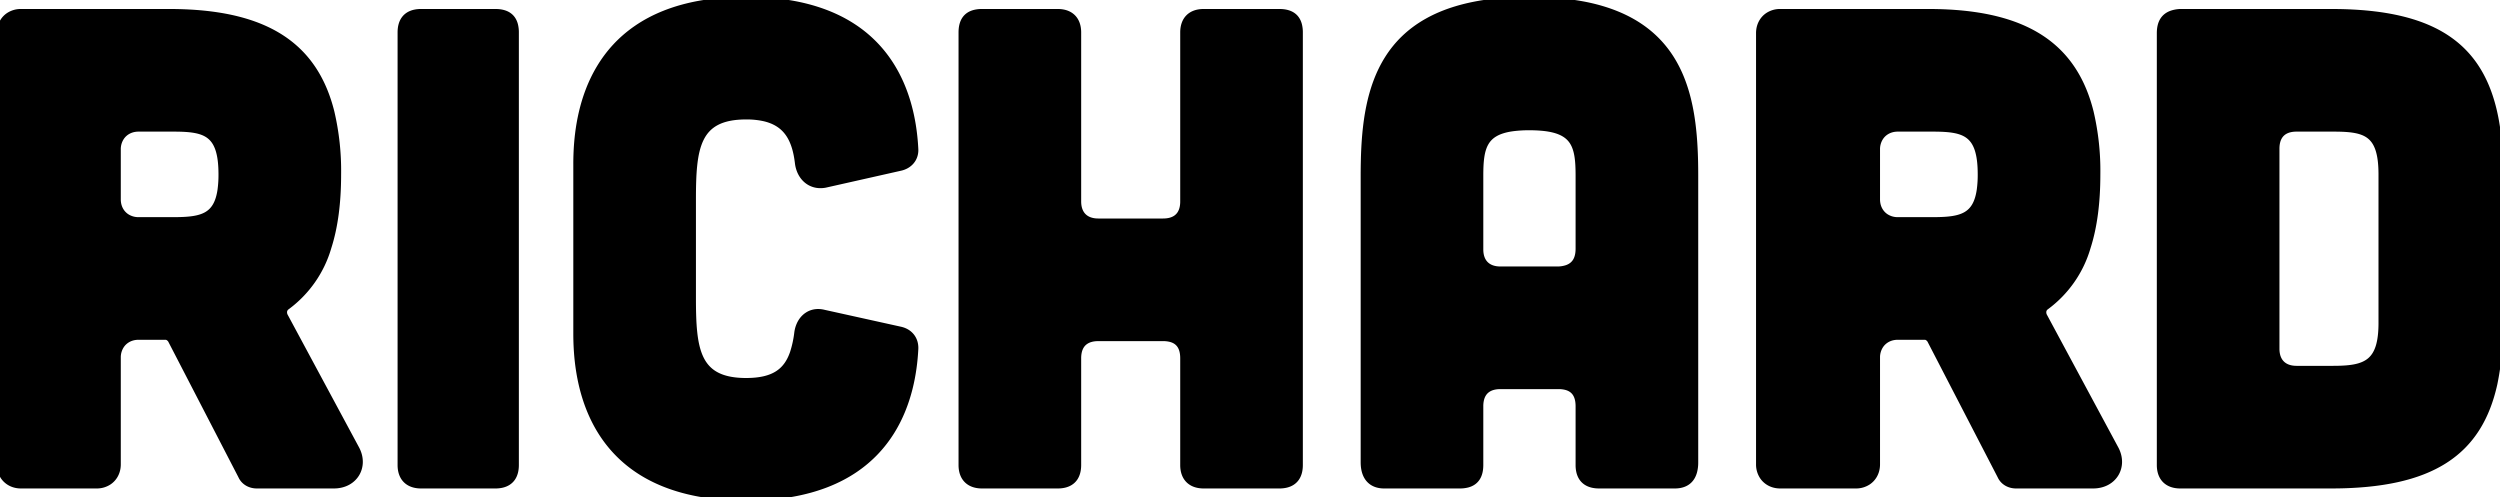 <svg width="369.905" height="73.603" viewBox="0 0 369.905 73.603" xmlns="http://www.w3.org/2000/svg"><g id="svgGroup" stroke-linecap="round" fill-rule="evenodd" font-size="9pt" stroke="#000" stroke-width="0.25mm" fill="#000" style="stroke:#000;stroke-width:0.25mm;fill:#000"><path d="M 159.5 4.802 L 159.5 29.802 C 159.5 31.702 160.6 32.802 162.5 32.802 L 172.1 32.802 C 173.749 32.802 174.719 32.054 175.008 30.727 A 4.346 4.346 0 0 0 175.1 29.802 L 175.1 4.802 C 175.1 2.902 176.2 1.802 178.1 1.802 L 189.3 1.802 C 190.887 1.802 191.845 2.432 192.172 3.691 A 4.42 4.42 0 0 1 192.3 4.802 L 192.3 68.802 C 192.3 70.379 191.611 71.405 190.233 71.708 A 4.346 4.346 0 0 1 189.3 71.802 L 178.1 71.802 C 176.2 71.802 175.1 70.702 175.1 68.802 L 175.1 53.002 C 175.1 51.415 174.471 50.458 173.211 50.13 A 4.42 4.42 0 0 0 172.1 50.002 L 162.5 50.002 C 160.923 50.002 159.897 50.691 159.594 52.069 A 4.346 4.346 0 0 0 159.5 53.002 L 159.5 68.802 C 159.5 70.379 158.811 71.405 157.433 71.708 A 4.346 4.346 0 0 1 156.5 71.802 L 145.3 71.802 C 143.4 71.802 142.3 70.702 142.3 68.802 L 142.3 4.802 C 142.3 3.215 142.93 2.258 144.189 1.93 A 4.42 4.42 0 0 1 145.3 1.802 L 156.5 1.802 C 158.4 1.802 159.5 2.902 159.5 4.802 Z M 133.2 48.802 L 121.9 46.302 A 3.575 3.575 0 0 0 121.318 46.205 C 119.953 46.096 118.838 46.854 118.299 48.114 A 4.319 4.319 0 0 0 118 49.202 A 15.714 15.714 0 0 1 117.362 52.184 C 116.439 54.909 114.568 56.402 110.4 56.402 C 103 56.402 102.5 51.702 102.5 44.002 L 102.5 29.602 C 102.5 21.902 103 17.202 110.4 17.202 A 12.158 12.158 0 0 1 112.976 17.449 C 116.405 18.194 117.69 20.593 118.1 24.202 C 118.393 26.253 119.926 27.636 121.954 27.327 A 4.019 4.019 0 0 0 122.1 27.302 L 133.2 24.802 C 134.529 24.517 135.408 23.511 135.408 22.212 A 2.952 2.952 0 0 0 135.4 22.002 A 32.237 32.237 0 0 0 135.03 18.496 C 133.748 10.631 128.764 0.002 110.4 0.002 A 38.867 38.867 0 0 0 103.681 0.548 C 87.946 3.31 85.624 15.868 85.337 22.543 A 40.792 40.792 0 0 0 85.3 24.302 L 85.3 49.302 C 85.3 55.27 86.445 70.315 104.189 73.141 A 39.504 39.504 0 0 0 110.4 73.602 A 38.825 38.825 0 0 0 117.164 73.048 C 132.433 70.346 135.047 58.412 135.4 51.702 A 3.379 3.379 0 0 0 135.408 51.477 C 135.408 50.186 134.644 49.225 133.464 48.87 A 3.356 3.356 0 0 0 133.2 48.802 Z M 25 1.802 L 3.1 1.802 A 3.198 3.198 0 0 0 1.328 2.308 C 0.614 2.778 0.136 3.544 0.025 4.477 A 3.59 3.59 0 0 0 0 4.902 L 0 68.702 A 3.198 3.198 0 0 0 0.507 70.474 C 0.976 71.188 1.742 71.666 2.675 71.777 A 3.59 3.59 0 0 0 3.1 71.802 L 14.3 71.802 A 3.198 3.198 0 0 0 16.072 71.296 C 16.787 70.826 17.264 70.06 17.375 69.127 A 3.59 3.59 0 0 0 17.4 68.702 L 17.4 52.902 A 3.198 3.198 0 0 1 17.907 51.13 C 18.376 50.415 19.142 49.938 20.075 49.827 A 3.59 3.59 0 0 1 20.5 49.802 L 24.5 49.802 A 0.832 0.832 0 0 1 24.963 49.956 A 1.264 1.264 0 0 1 25.3 50.302 L 35.7 70.402 C 36.1 71.302 37 71.802 38 71.802 L 49.4 71.802 C 52.487 71.802 54.087 69.025 52.718 66.434 A 4.769 4.769 0 0 0 52.7 66.402 L 42.1 46.702 A 1.413 1.413 0 0 1 42.015 46.395 C 41.954 46.005 42.083 45.64 42.4 45.402 A 16.715 16.715 0 0 0 48.57 36.569 C 49.544 33.529 50 29.943 50 25.802 A 38.124 38.124 0 0 0 49.007 16.587 C 46.672 7.255 40.089 2.509 27.923 1.875 A 56.257 56.257 0 0 0 25 1.802 Z M 285.3 1.802 L 263.4 1.802 A 3.198 3.198 0 0 0 261.628 2.308 C 260.914 2.778 260.436 3.544 260.325 4.477 A 3.59 3.59 0 0 0 260.3 4.902 L 260.3 68.702 A 3.198 3.198 0 0 0 260.807 70.474 C 261.276 71.188 262.042 71.666 262.975 71.777 A 3.59 3.59 0 0 0 263.4 71.802 L 274.6 71.802 A 3.198 3.198 0 0 0 276.372 71.296 C 277.087 70.826 277.564 70.06 277.675 69.127 A 3.59 3.59 0 0 0 277.7 68.702 L 277.7 52.902 A 3.198 3.198 0 0 1 278.207 51.13 C 278.676 50.415 279.442 49.938 280.375 49.827 A 3.59 3.59 0 0 1 280.8 49.802 L 284.8 49.802 A 0.832 0.832 0 0 1 285.263 49.956 A 1.264 1.264 0 0 1 285.6 50.302 L 296 70.402 C 296.4 71.302 297.3 71.802 298.3 71.802 L 309.7 71.802 C 312.787 71.802 314.387 69.025 313.018 66.434 A 4.769 4.769 0 0 0 313 66.402 L 302.4 46.702 A 1.413 1.413 0 0 1 302.315 46.395 C 302.254 46.005 302.383 45.64 302.7 45.402 A 16.715 16.715 0 0 0 308.87 36.569 C 309.844 33.529 310.3 29.943 310.3 25.802 A 38.124 38.124 0 0 0 309.307 16.587 C 306.972 7.255 300.389 2.509 288.223 1.875 A 56.257 56.257 0 0 0 285.3 1.802 Z M 247.8 71.802 L 236.6 71.802 C 235.023 71.802 233.997 71.113 233.694 69.735 A 4.346 4.346 0 0 1 233.6 68.802 L 233.6 60.102 C 233.6 58.515 232.971 57.558 231.711 57.23 A 4.42 4.42 0 0 0 230.6 57.102 L 222 57.102 C 220.423 57.102 219.397 57.791 219.094 59.169 A 4.346 4.346 0 0 0 219 60.102 L 219 68.802 C 219 70.389 218.371 71.346 217.111 71.674 A 4.42 4.42 0 0 1 216 71.802 L 204.8 71.802 C 202.962 71.802 201.872 70.678 201.804 68.612 A 6.343 6.343 0 0 1 201.8 68.402 L 201.8 26.002 A 95.085 95.085 0 0 1 201.823 23.867 C 202.067 12.977 204.569 2.086 221.144 0.267 A 47.317 47.317 0 0 1 226.3 0.002 A 41.899 41.899 0 0 1 234.552 0.742 C 248.352 3.521 250.549 13.694 250.778 23.867 A 95.085 95.085 0 0 1 250.8 26.002 L 250.8 68.402 A 5.327 5.327 0 0 1 250.648 69.736 C 250.354 70.867 249.638 71.555 248.498 71.747 A 4.211 4.211 0 0 1 247.8 71.802 Z M 319.6 4.902 L 319.6 68.802 C 319.6 70.702 320.7 71.802 322.6 71.802 L 344.9 71.802 C 359.819 71.802 366.803 66.953 369.051 56.756 A 42.35 42.35 0 0 0 369.9 47.702 L 369.9 25.802 C 369.9 9.402 363.7 1.802 344.9 1.802 L 322.6 1.802 A 4.557 4.557 0 0 0 321.395 2.01 C 320.199 2.406 319.6 3.355 319.6 4.902 Z M 76.3 4.802 L 76.3 68.802 C 76.3 70.379 75.611 71.405 74.233 71.708 A 4.346 4.346 0 0 1 73.3 71.802 L 62.3 71.802 C 60.4 71.802 59.3 70.702 59.3 68.802 L 59.3 4.802 C 59.3 3.153 60.048 2.184 61.376 1.894 A 4.346 4.346 0 0 1 62.3 1.802 L 73.3 1.802 C 74.887 1.802 75.845 2.432 76.172 3.691 A 4.42 4.42 0 0 1 76.3 4.802 Z M 336.8 51.602 L 336.8 22.002 C 336.8 20.353 337.548 19.384 338.876 19.094 A 4.346 4.346 0 0 1 339.8 19.002 L 345.2 19.002 C 350 19.002 352.4 19.602 352.4 25.802 L 352.4 47.802 C 352.4 53.626 350.139 54.551 345.616 54.6 A 38.266 38.266 0 0 1 345.2 54.602 L 339.8 54.602 C 337.9 54.602 336.8 53.502 336.8 51.602 Z M 219 26.002 L 219 36.902 C 219 38.802 220.1 39.902 222 39.902 L 230.6 39.902 A 4.557 4.557 0 0 0 231.806 39.694 C 233.002 39.297 233.6 38.349 233.6 36.802 L 233.6 26.002 C 233.6 21.723 233.044 19.351 228.248 18.887 A 20.301 20.301 0 0 0 226.3 18.802 A 18.604 18.604 0 0 0 223.852 18.944 C 219.517 19.524 219 21.877 219 26.002 Z M 25.6 32.602 L 20.5 32.602 A 3.198 3.198 0 0 1 18.728 32.096 C 18.014 31.626 17.536 30.86 17.425 29.927 A 3.59 3.59 0 0 1 17.4 29.502 L 17.4 22.102 A 3.198 3.198 0 0 1 17.907 20.33 C 18.376 19.615 19.142 19.138 20.075 19.027 A 3.59 3.59 0 0 1 20.5 19.002 L 25.6 19.002 C 30.4 19.002 32.8 19.602 32.8 25.802 A 16.365 16.365 0 0 1 32.658 28.099 C 32.098 32.018 29.886 32.567 26.022 32.6 A 49.03 49.03 0 0 1 25.6 32.602 Z M 285.9 32.602 L 280.8 32.602 A 3.198 3.198 0 0 1 279.028 32.096 C 278.314 31.626 277.836 30.86 277.725 29.927 A 3.59 3.59 0 0 1 277.7 29.502 L 277.7 22.102 A 3.198 3.198 0 0 1 278.207 20.33 C 278.676 19.615 279.442 19.138 280.375 19.027 A 3.59 3.59 0 0 1 280.8 19.002 L 285.9 19.002 C 290.7 19.002 293.1 19.602 293.1 25.802 A 16.365 16.365 0 0 1 292.958 28.099 C 292.398 32.018 290.186 32.567 286.322 32.6 A 49.03 49.03 0 0 1 285.9 32.602 Z" vector-effect="non-scaling-stroke"/></g></svg>